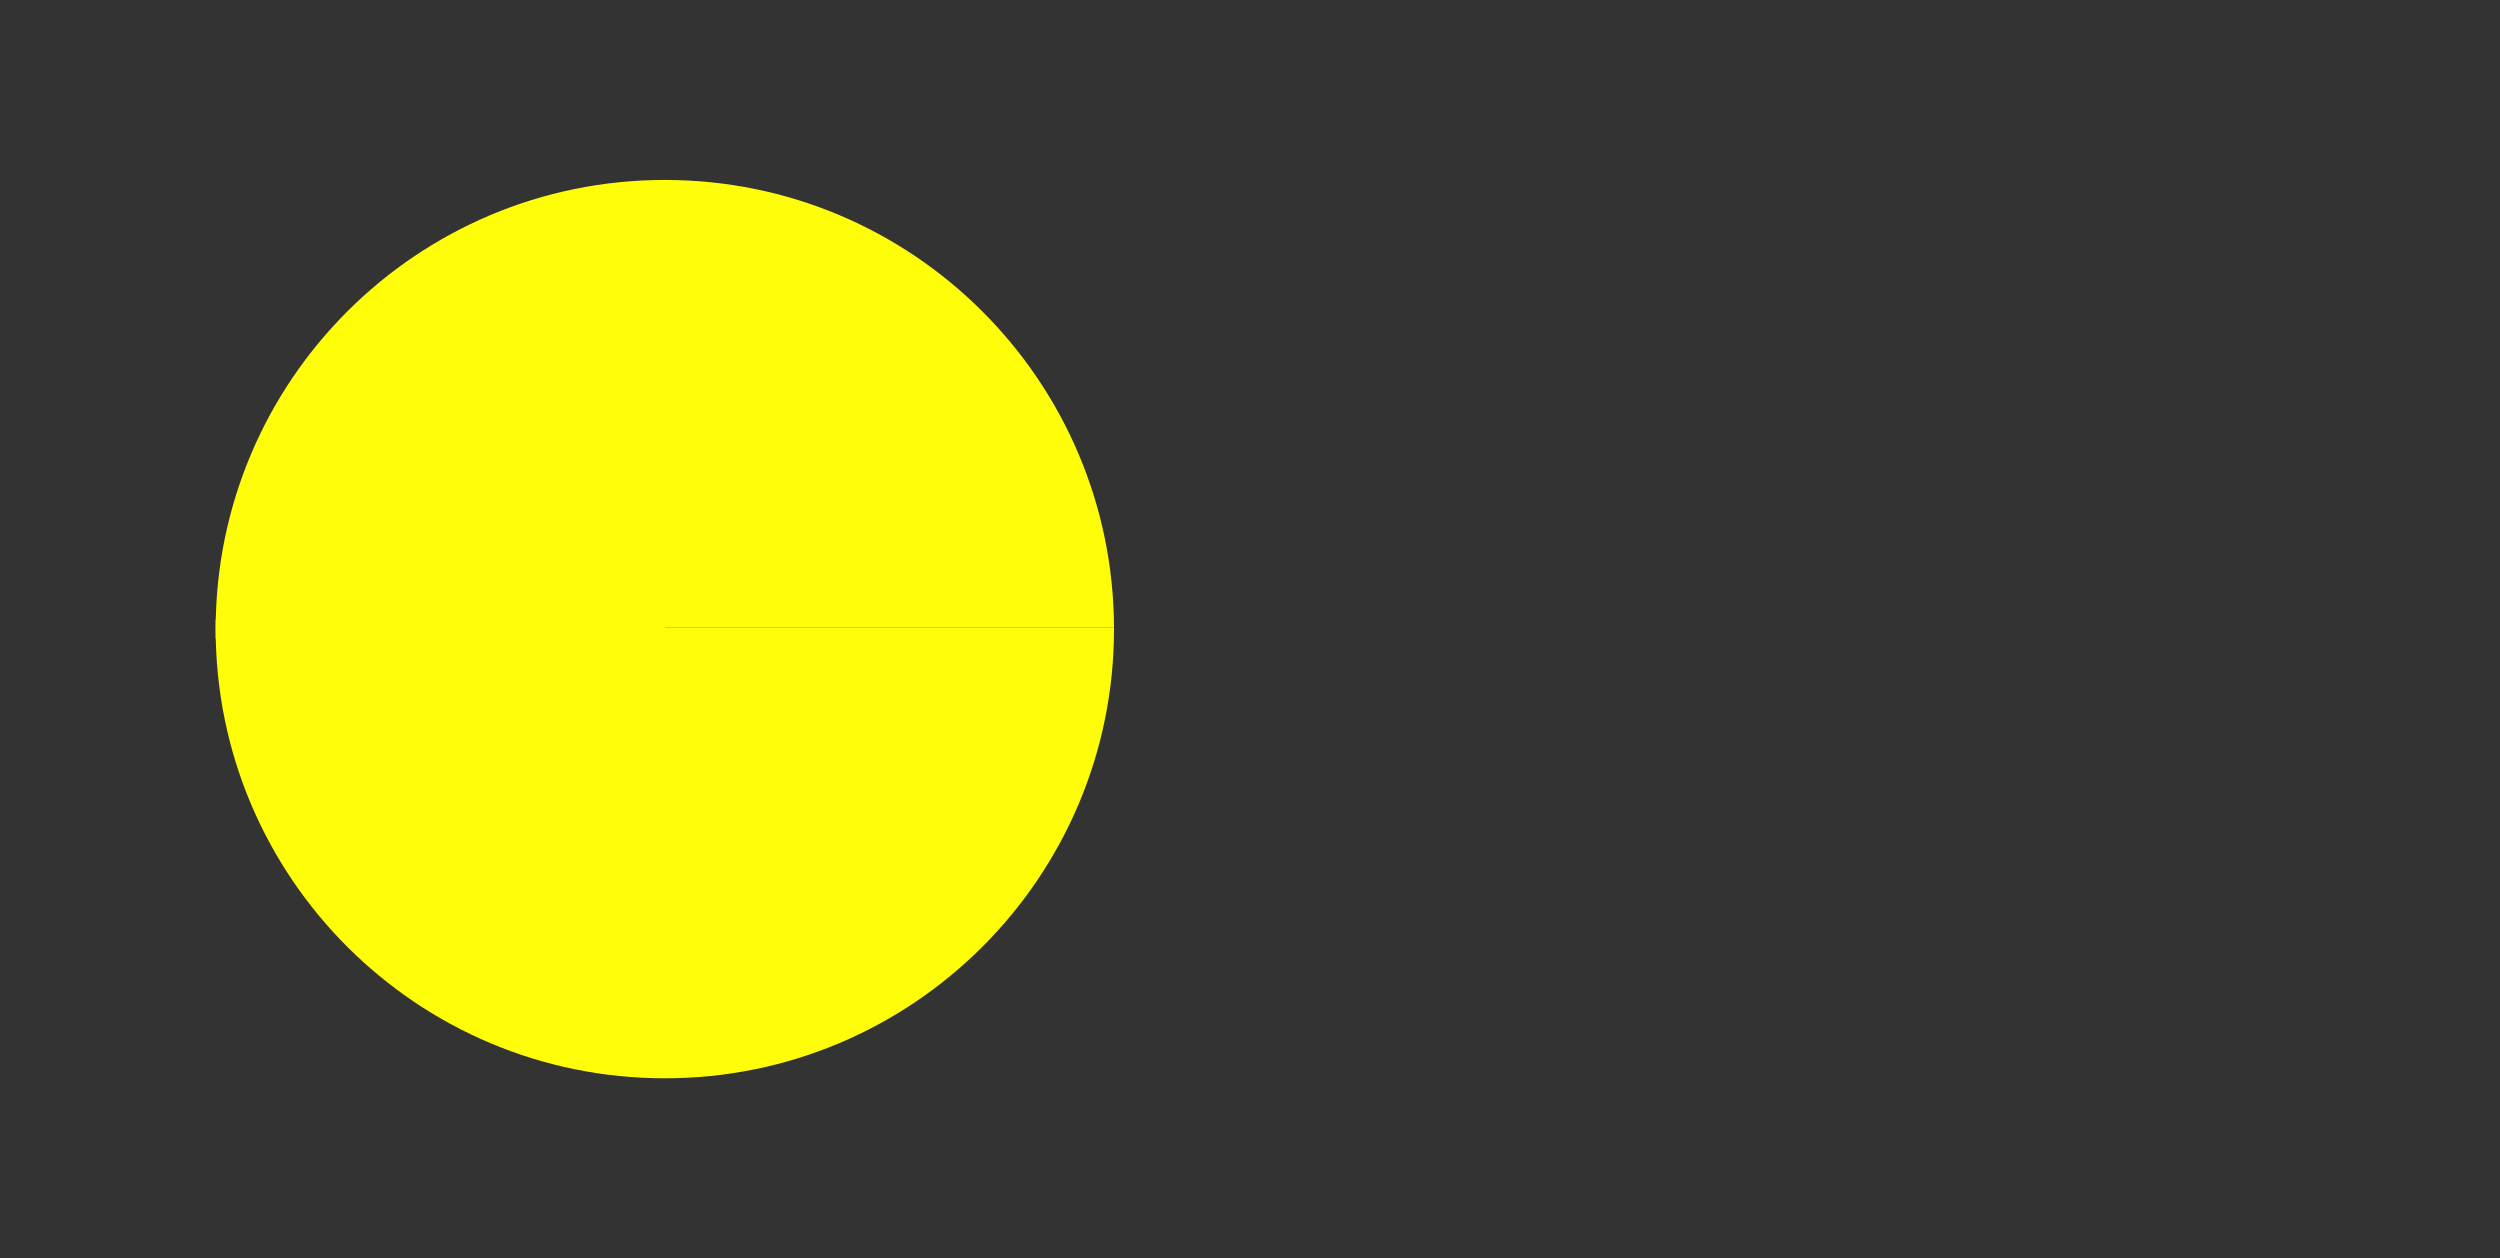 <svg width="75%" min-height="0" viewBox="0 0 1820 916" fill="none"
    xmlns="http://www.w3.org/2000/svg">
    <rect x="0" y="0" width="1820" height="916" fill="#333333" stroke="none"/>
    <g id="Pacman">
        <g id="b1">
            <rect id="Rectangle 1" x="1720" y="408" width="100" height="100" rx="25" fill="#090809" />
        </g>
        <g id="b2">
            <rect id="Rectangle 2" x="1720" y="408" width="100" height="100" rx="25" fill="#090809" />
        </g>
        <g id="b3">
            <rect id="Rectangle 3" x="1720" y="408" width="100" height="100" rx="25" fill="#090809" />
        </g>
        <g id="b4">
            <rect id="Rectangle 4" x="1720" y="408" width="100" height="100" rx="25" fill="#090809" />
        </g>
        <g id="b5">
            <rect id="Rectangle 5" x="1720" y="408" width="100" height="100" rx="25" fill="#090809" />
        </g>
        <g id="bottom">
            <path id="Vector" d="M157 457C157 457.33 157 457.67 157 458C157 638.6 303.4 785 484 785C664.6 785 811 638.6 811 458C811 457.67 811 457.33 811 457H157Z" fill="#FFFD08" />
        </g>
        <g id="top">
            <path id="Vector_2" d="M484 131C303.74 131 157.55 276.86 157 457H811C810.45 276.86 664.26 131 484 131Z" fill="#FFFD08" />
        </g>
        <rect id="Rectangle 6" x="157" y="451" width="327" height="14" fill="#FFFD08" />
    </g>

    <defs>
        <style>
      

      #top {
        transform-box: fill-box;
        animation: topMouth 0.25s ease-in-out infinite alternate forwards;
        transform-origin: center bottom;
      }

      #bottom {
        transform-box: fill-box;
        animation: bottomMouth 0.25s ease-in-out infinite alternate forwards;
        transform-origin: center top;
      }

      @keyframes topMouth {
        0% {
          transform: rotate(0deg);
        }

        100% {
          transform: rotate(-30deg);
        }
      }

      @keyframes bottomMouth {
        0% {
          transform: rotate(0deg);
        }

        100% {
          transform: rotate(30deg);
        }
      }

      #b1,
      #b2,
      #b3,
      #b4,
      #b5 {
        opacity: 0;
        transform-box: fill-box;
        transform-origin: center;
        animation: foodPac 2.5s ease-in-out infinite forwards;
      }

      #b1 {
        transform: translateX(0px);
      }

      #b2 {
        
        animation-delay: calc(0.5s * 1);
      }
      #b3 {
        
        animation-delay: calc(0.5s * 2);
      }
      #b4 {
        
        animation-delay: calc(0.5s * 3);
      }
      #b5 {
        
        animation-delay: calc(0.5s * 4);
      }

      @keyframes foodPac {
        0% {
          opacity: 0;
          transform: translateX(0px);
        }

        20% {
          opacity: 1;
          transform: translateX(-290px);
        }
        40% {
          opacity: 1;
          transform: translateX(calc(-290px * 2));
        }
        60% {
          opacity: 1;
          transform: translateX(calc(-290px * 3));
        }
        80% {
          opacity: 1;
          transform: translateX(calc(-290px * 4));
        }
        100% {
          opacity: 1;
          transform: translateX(calc(-290px * 5));
        }
      }

        </style>
    </defs>
</svg>